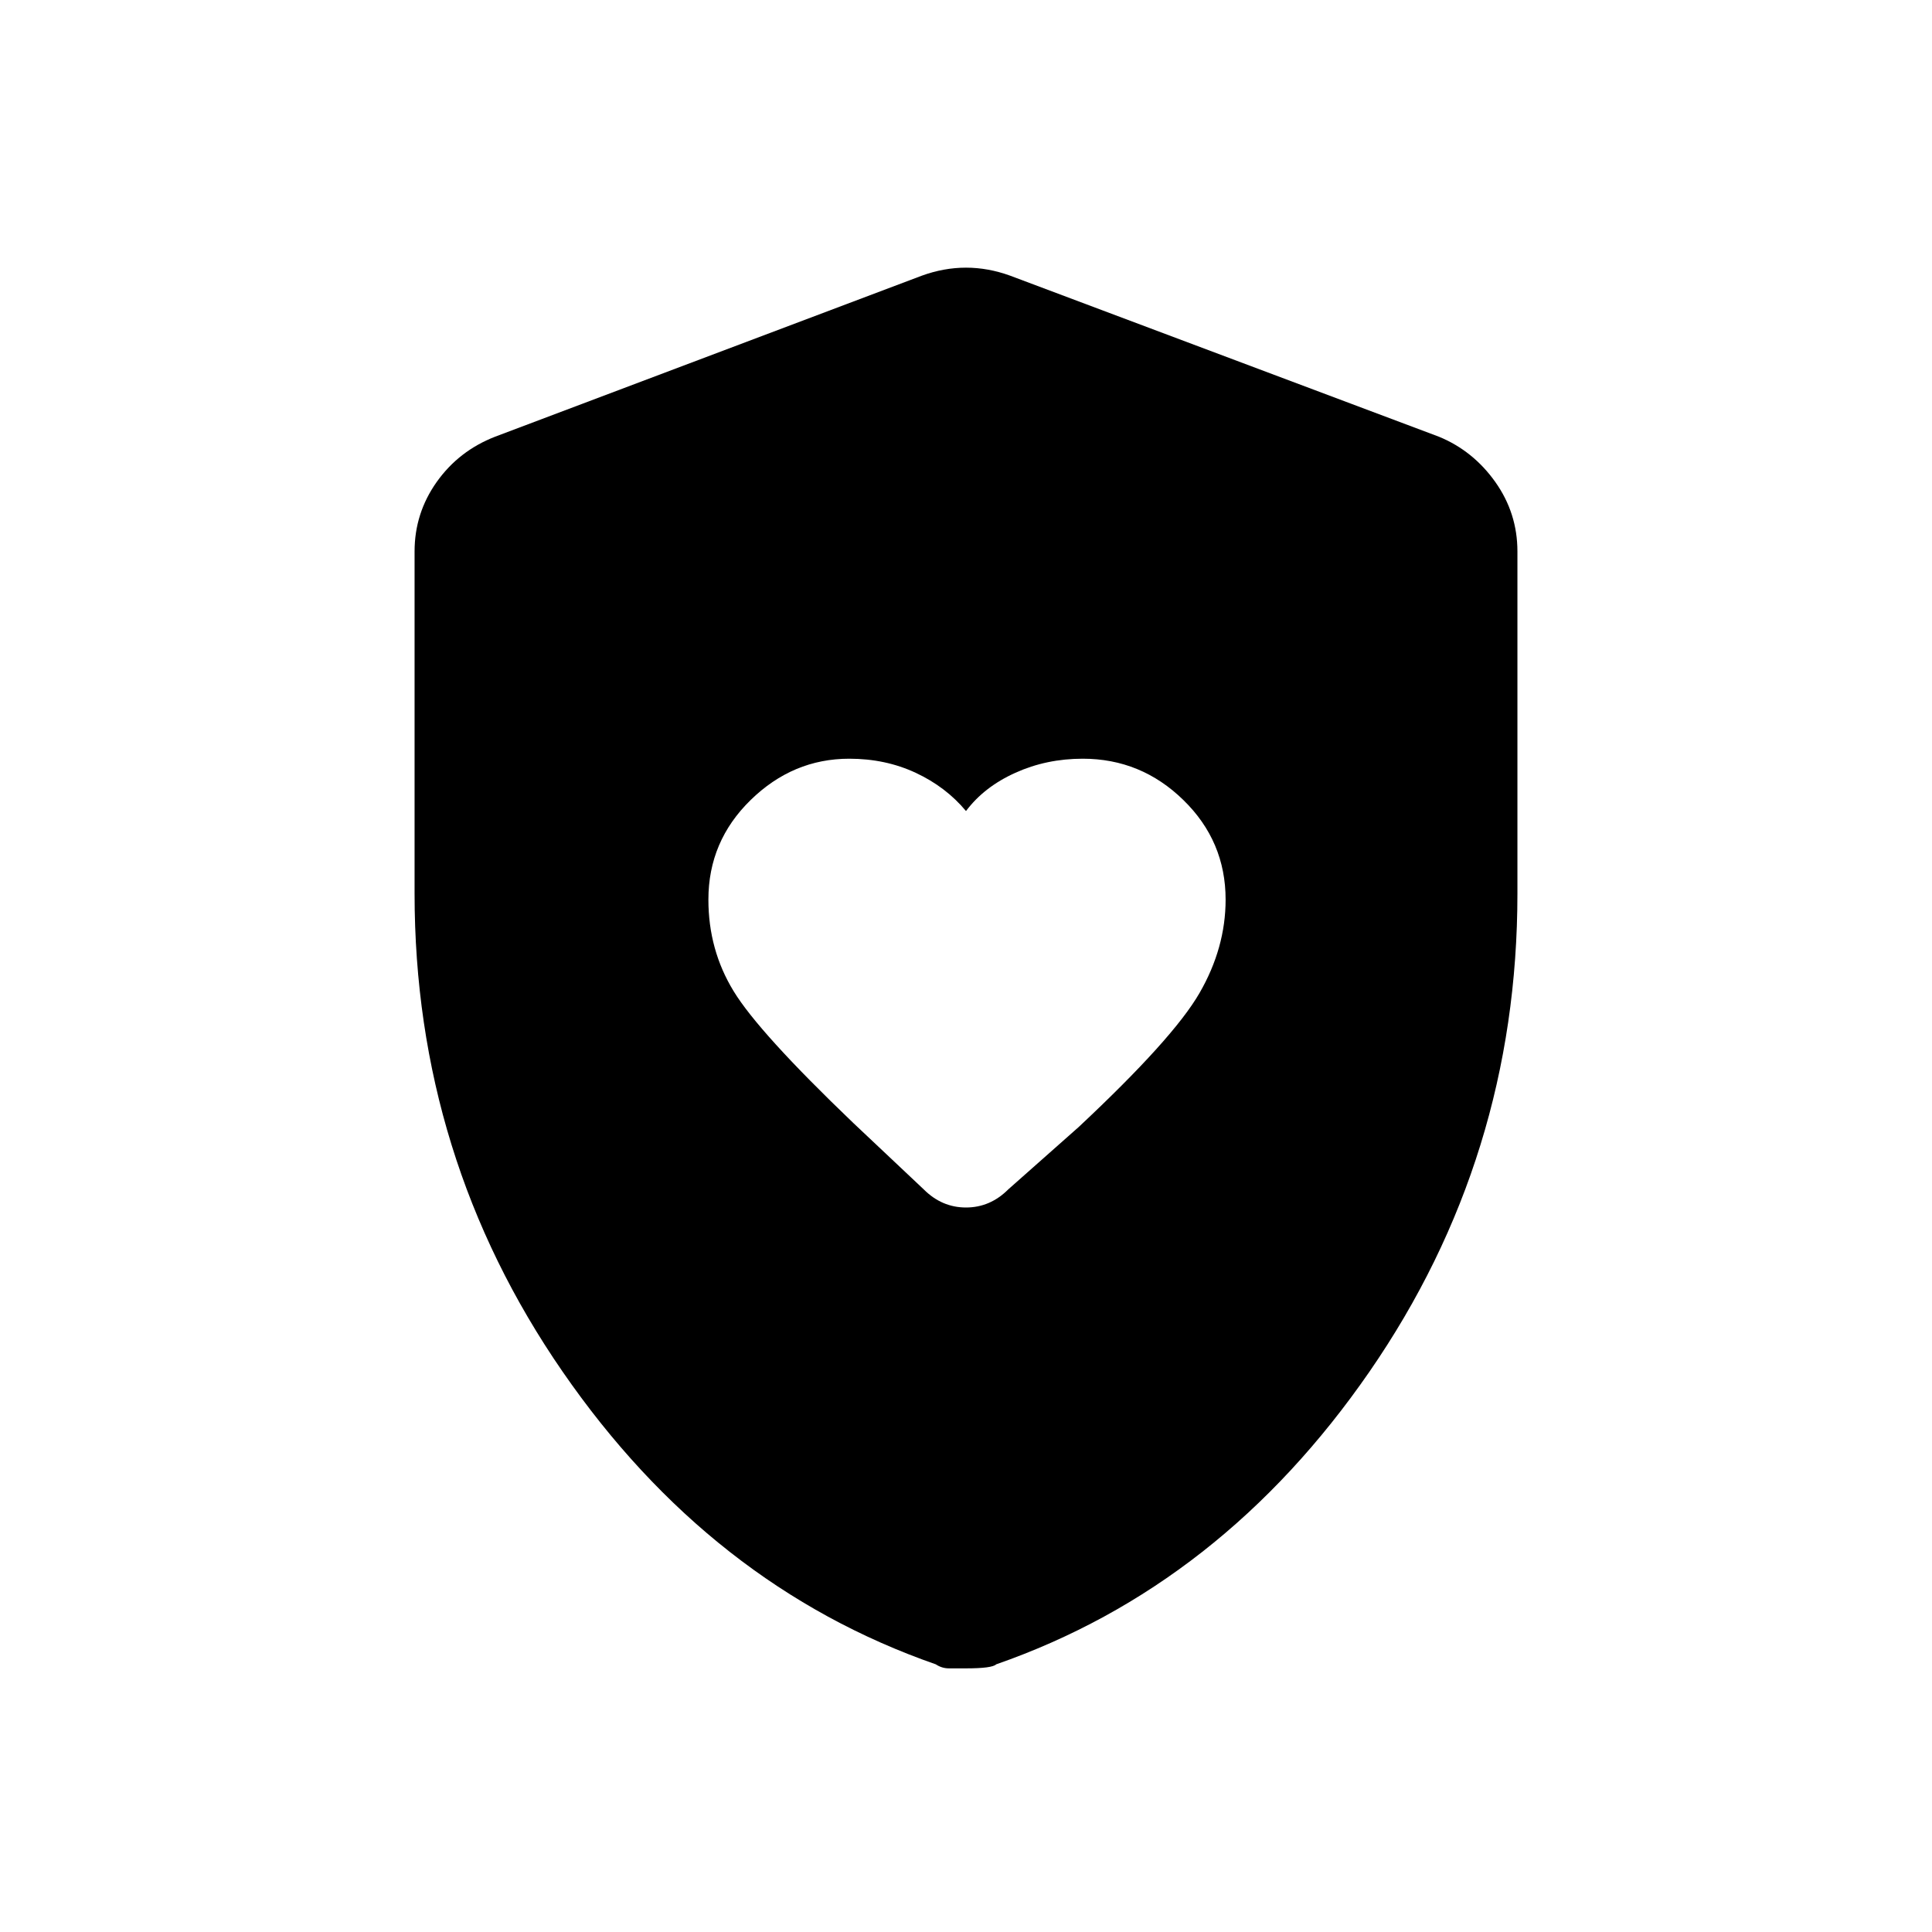 <svg xmlns="http://www.w3.org/2000/svg" height="24" width="24"><path d="M12 10.075q-.25-.3-.625-.475t-.825-.175q-.7 0-1.225.513-.525.512-.525 1.237 0 .625.313 1.137.312.513 1.487 1.638l.875.825Q11.7 15 12 15q.3 0 .525-.225L13.4 14q1.175-1.1 1.5-1.663.325-.562.325-1.162 0-.725-.525-1.237-.525-.513-1.25-.513-.45 0-.837.175-.388.175-.613.475Zm0 10.65h-.212q-.088 0-.163-.05-2.8-.975-4.637-3.637Q5.15 14.375 5.15 11.1V6.85q0-.475.275-.863.275-.387.725-.562l5.3-2q.275-.1.55-.1t.55.1l5.325 2q.425.175.7.562.275.388.275.863v4.25q0 3.275-1.837 5.938-1.838 2.662-4.638 3.637-.05.05-.375.05Z"/></svg>